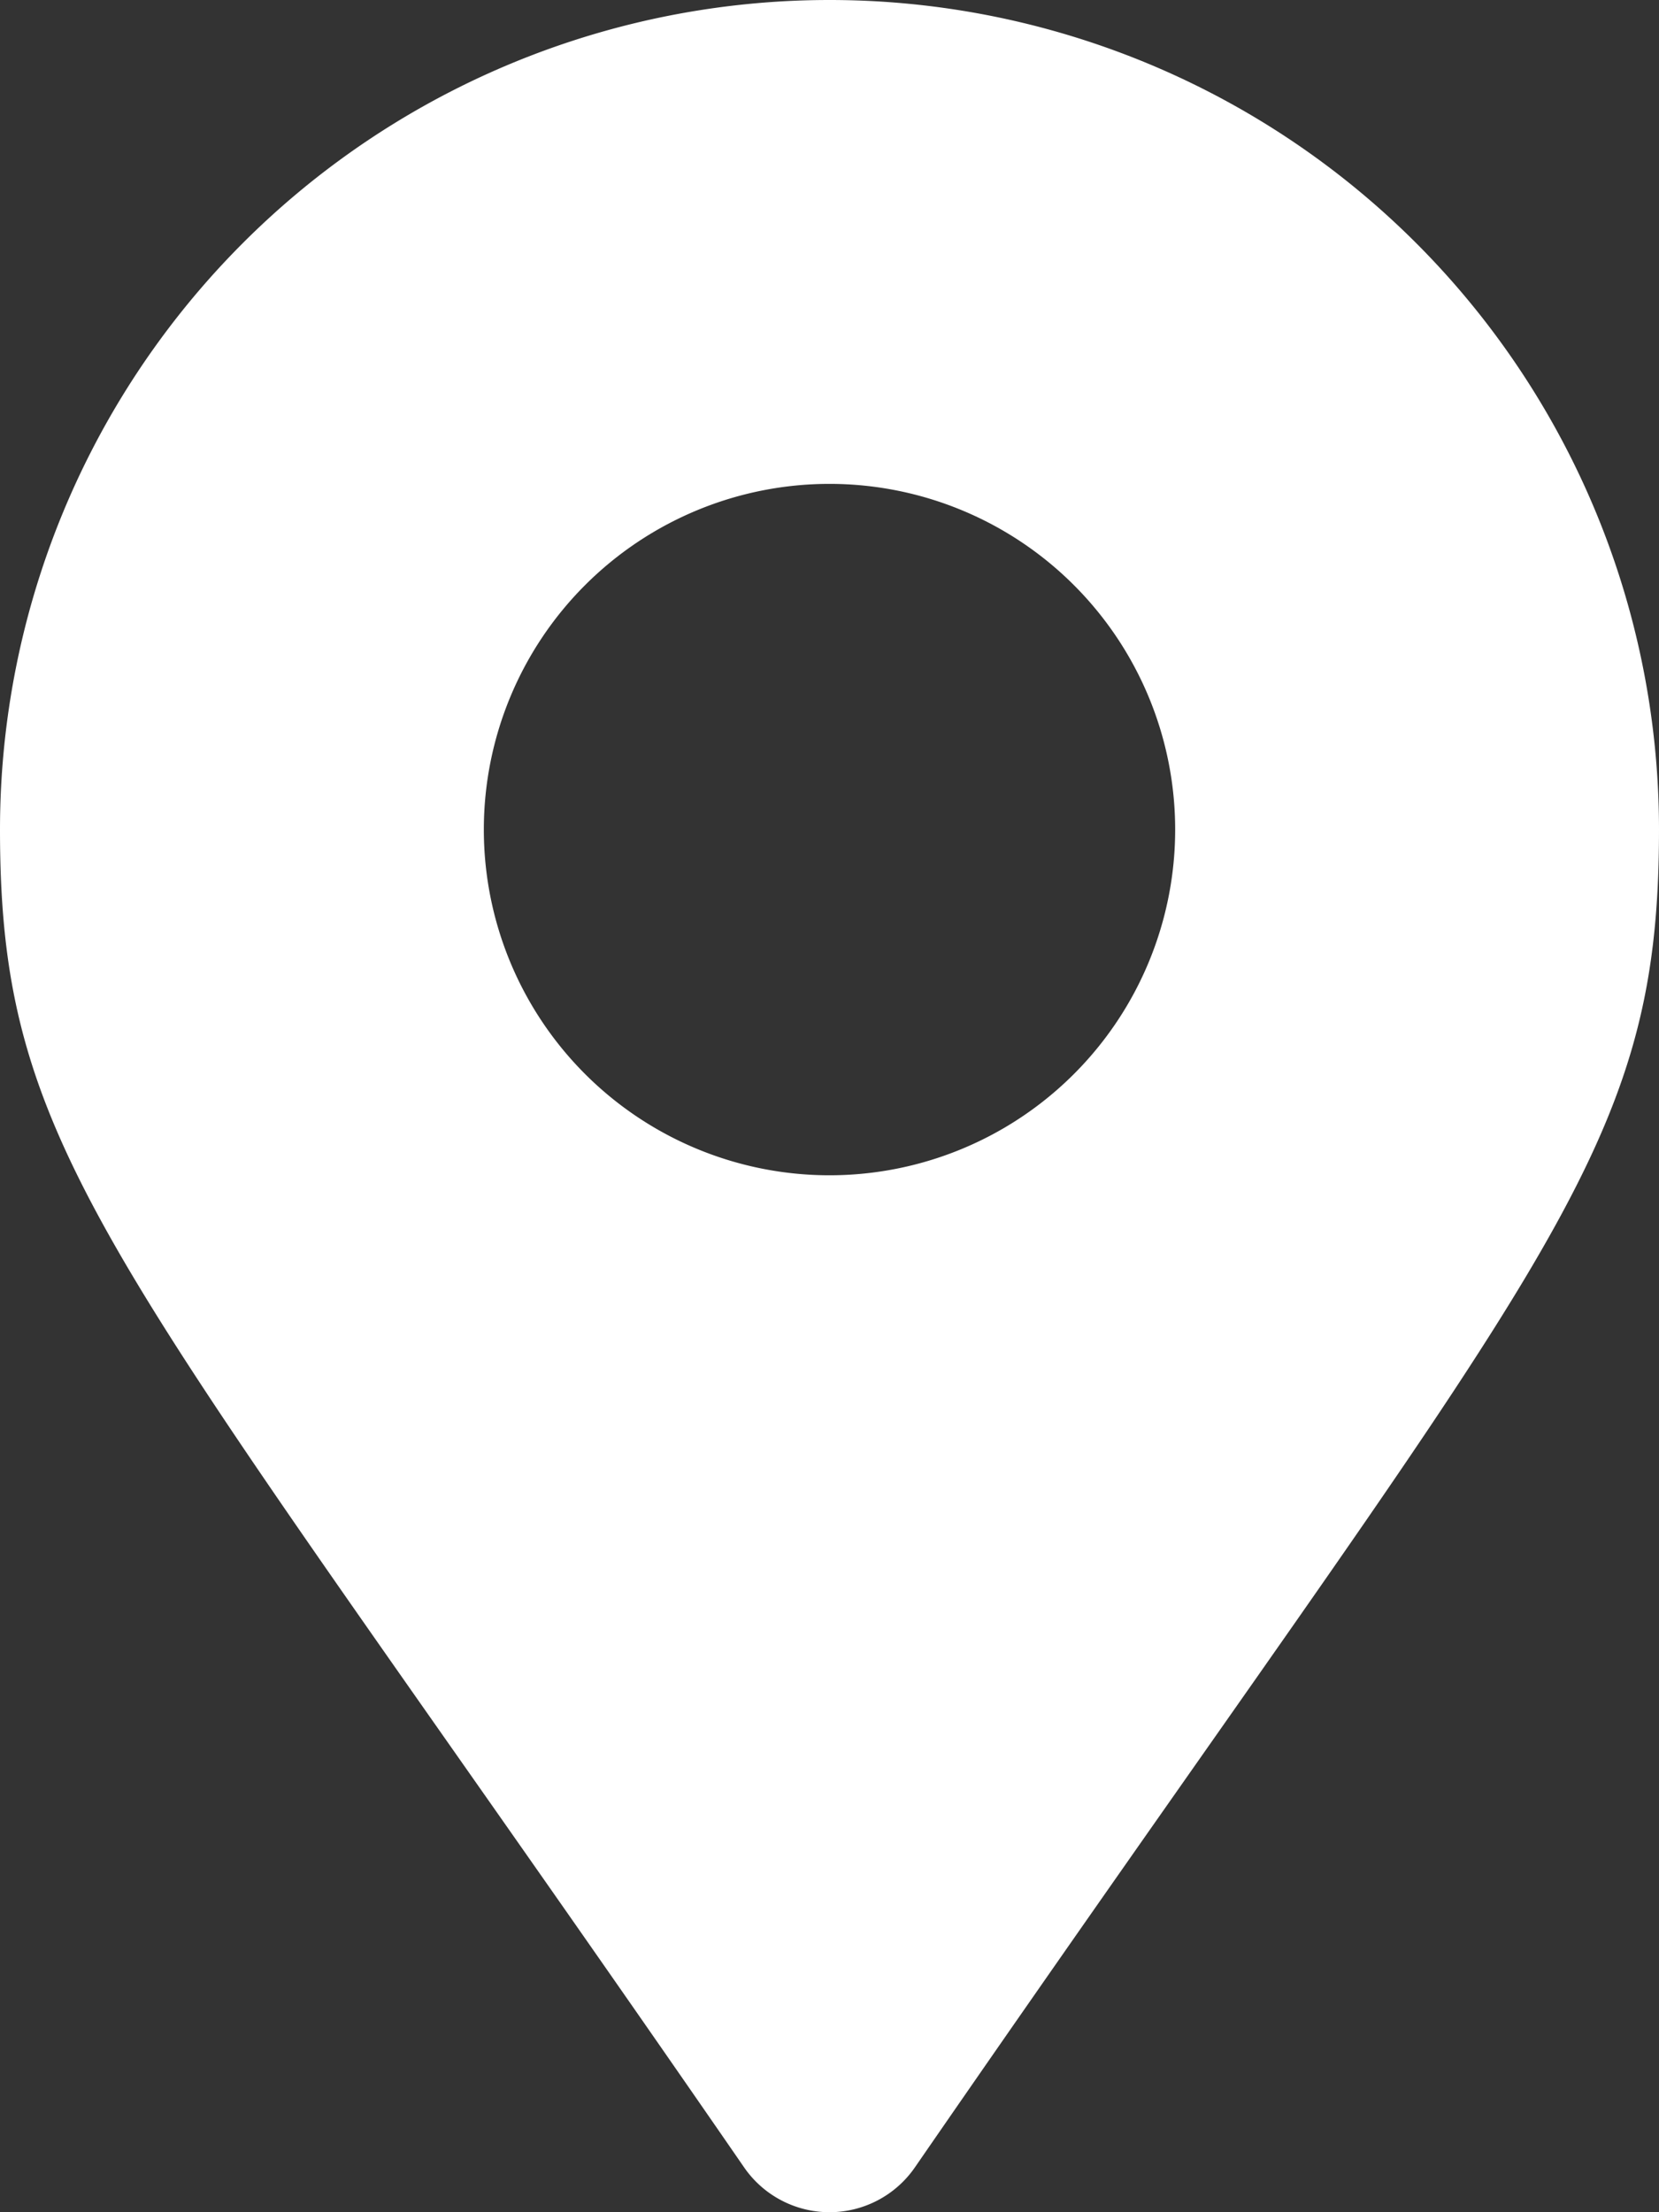 <svg xmlns="http://www.w3.org/2000/svg" width="22.5" height="30" viewBox="0 0 22.5 30">
  <rect x="0" y="0" width="22.5" height="30" fill="#333333" stroke="none"/>
  <path id="Path_3465" data-name="Path 3465" d="M169.026,1213.74a11.25,11.25,0,0,1,22.5,0c0,4.537-1.58,5.8-10.094,18.145a1.407,1.407,0,0,1-2.312,0C170.606,1219.543,169.026,1218.277,169.026,1213.74Zm15.938,0a4.688,4.688,0,1,0-4.688,4.688A4.688,4.688,0,0,0,184.964,1213.74Z" transform="translate(-169.026 -1202.49)" fill="#fff"/>
</svg>
